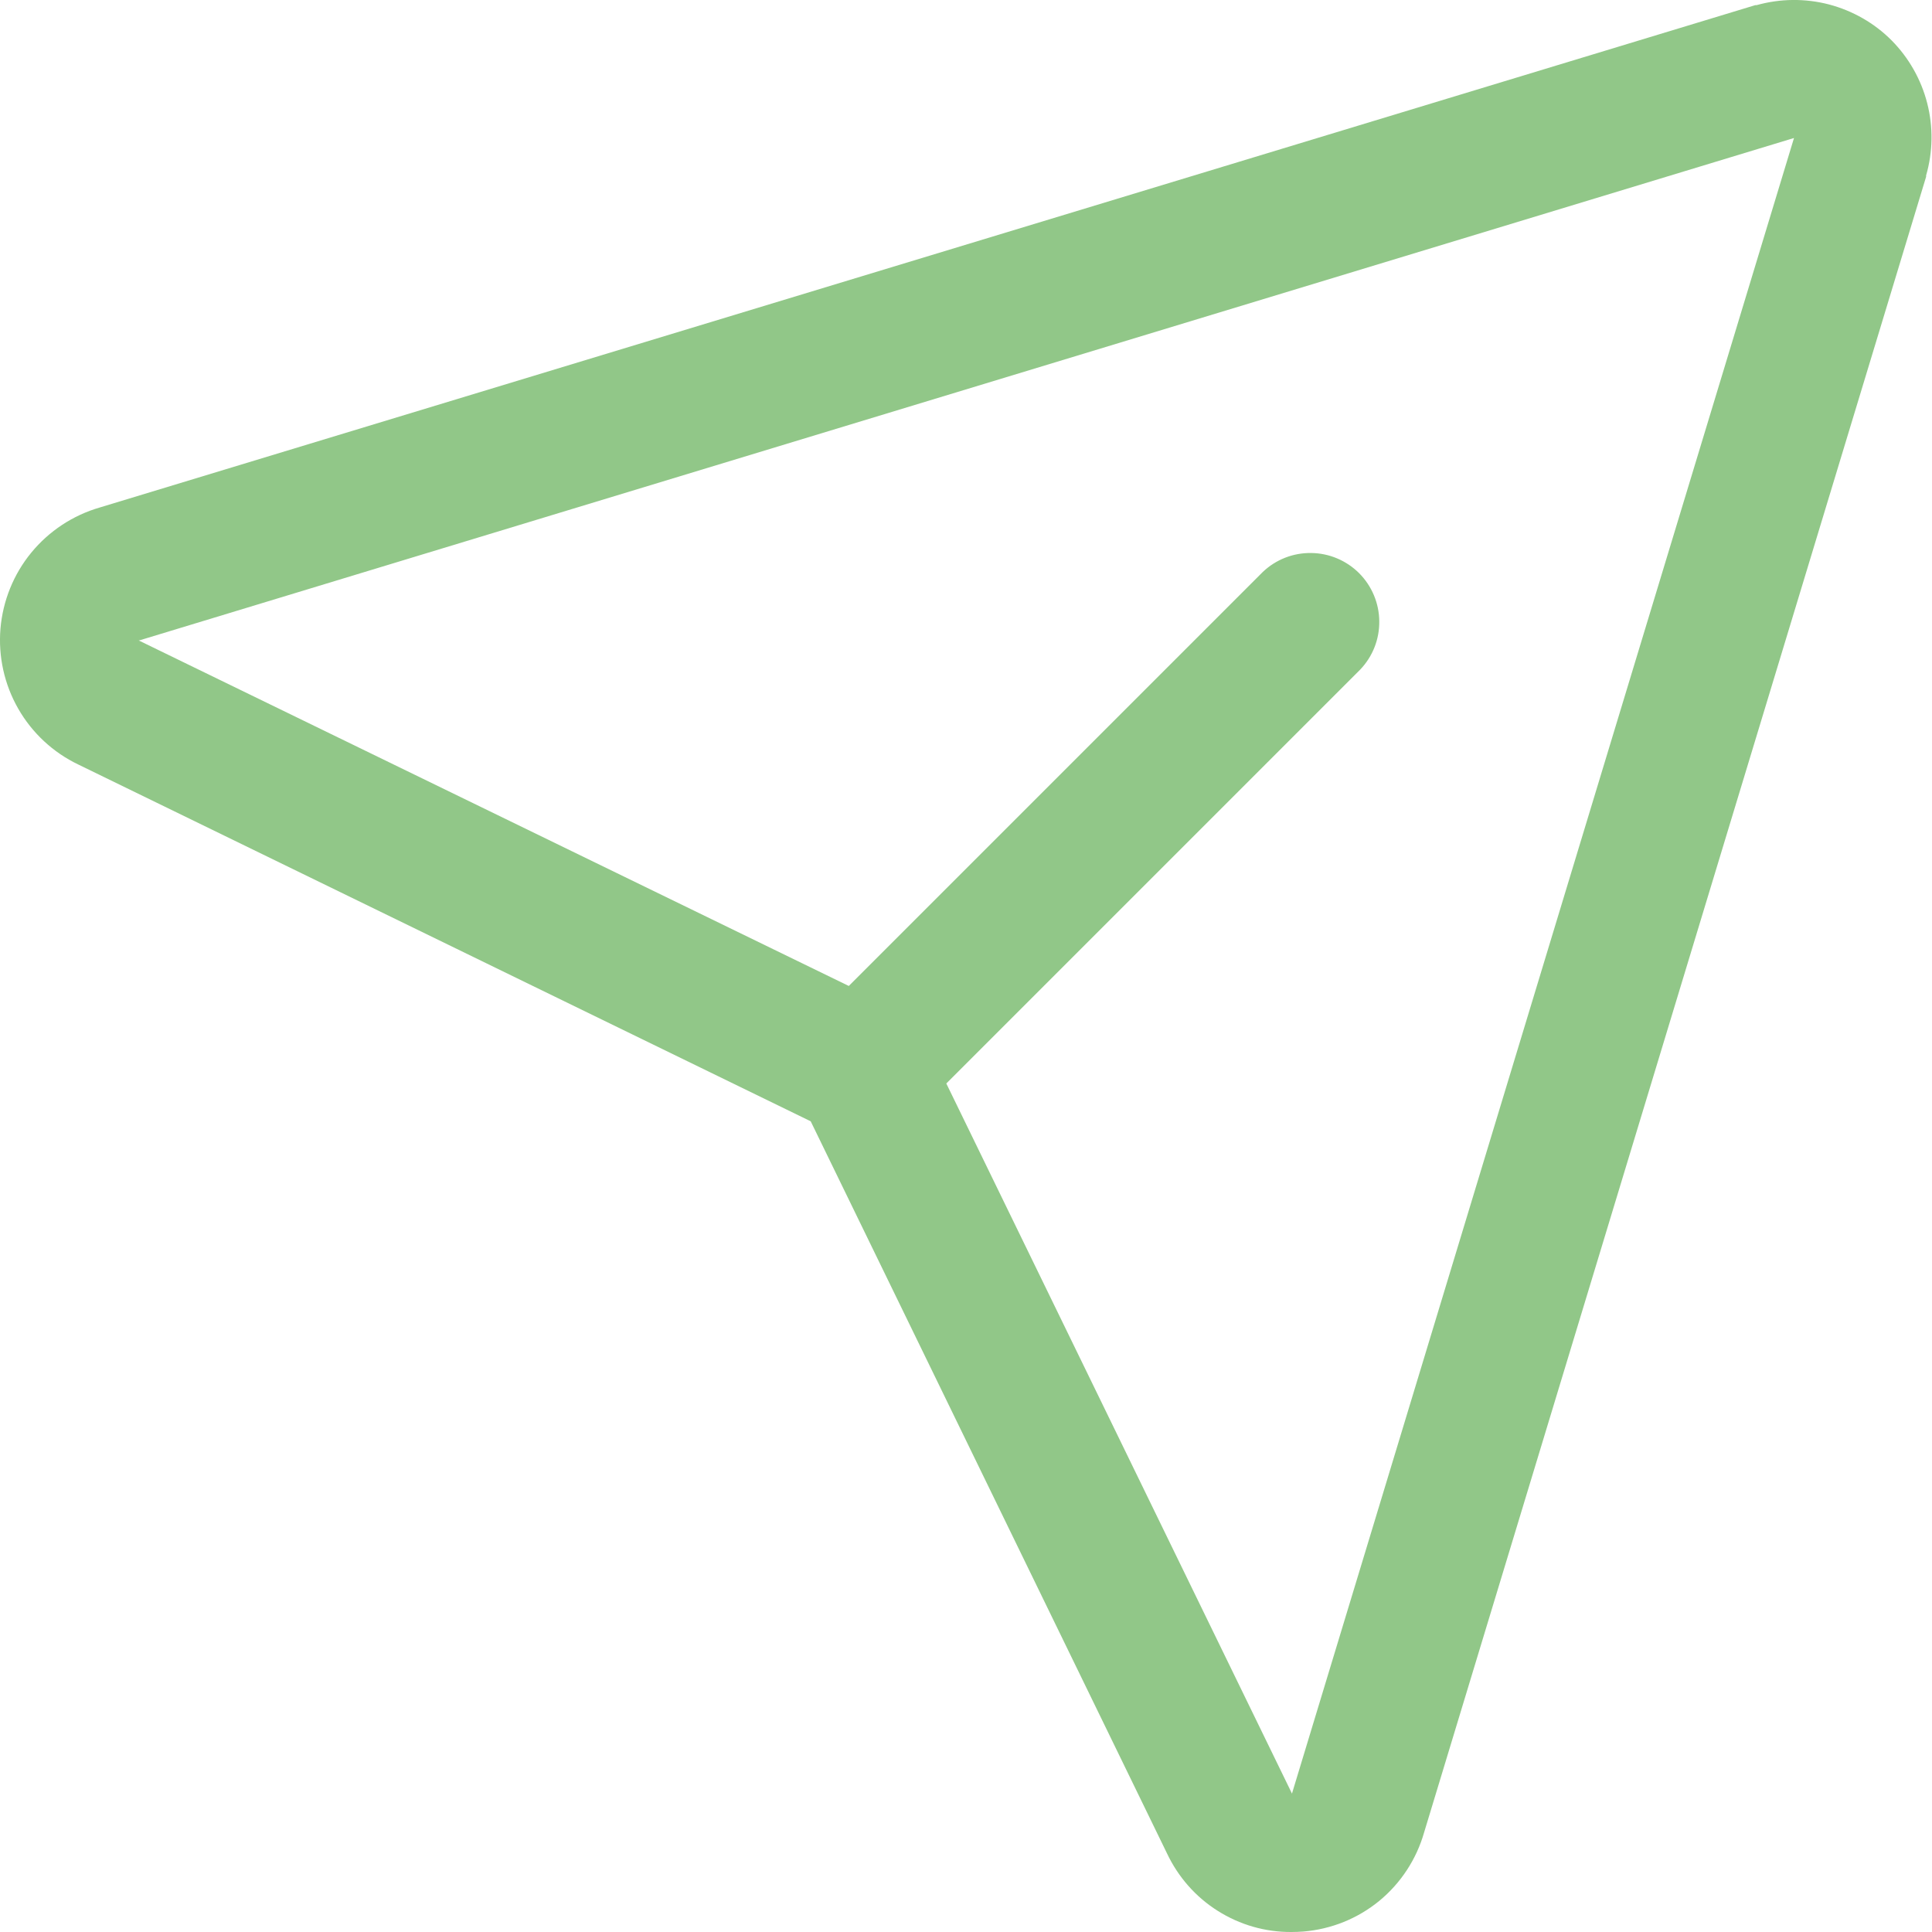 <svg width="21" height="21" viewBox="0 0 21 21" fill="none" xmlns="http://www.w3.org/2000/svg">
<path d="M20.561 0.439C20.373 0.25 20.137 0.116 19.879 0.048C19.621 -0.019 19.35 -0.016 19.093 0.056H19.079L1.085 5.516C0.792 5.601 0.533 5.772 0.34 6.007C0.147 6.242 0.031 6.53 0.005 6.833C-0.02 7.136 0.047 7.439 0.198 7.703C0.349 7.967 0.577 8.179 0.851 8.31L8.812 12.188L12.684 20.144C12.805 20.401 12.996 20.619 13.236 20.77C13.476 20.922 13.754 21.002 14.038 21C14.081 21 14.124 20.998 14.167 20.995C14.47 20.97 14.758 20.854 14.993 20.661C15.227 20.468 15.397 20.208 15.48 19.916L20.936 1.921C20.936 1.917 20.936 1.912 20.936 1.907C21.01 1.651 21.014 1.38 20.948 1.122C20.882 0.864 20.748 0.628 20.561 0.439ZM14.046 19.486L14.042 19.499V19.493L10.286 11.777L14.786 7.277C14.921 7.135 14.995 6.947 14.992 6.751C14.99 6.555 14.911 6.369 14.773 6.23C14.634 6.092 14.448 6.013 14.252 6.011C14.056 6.008 13.868 6.082 13.726 6.217L9.226 10.717L1.507 6.961H1.501H1.514L19.5 1.5L14.046 19.486Z" fill="#91C788"/>
</svg>
